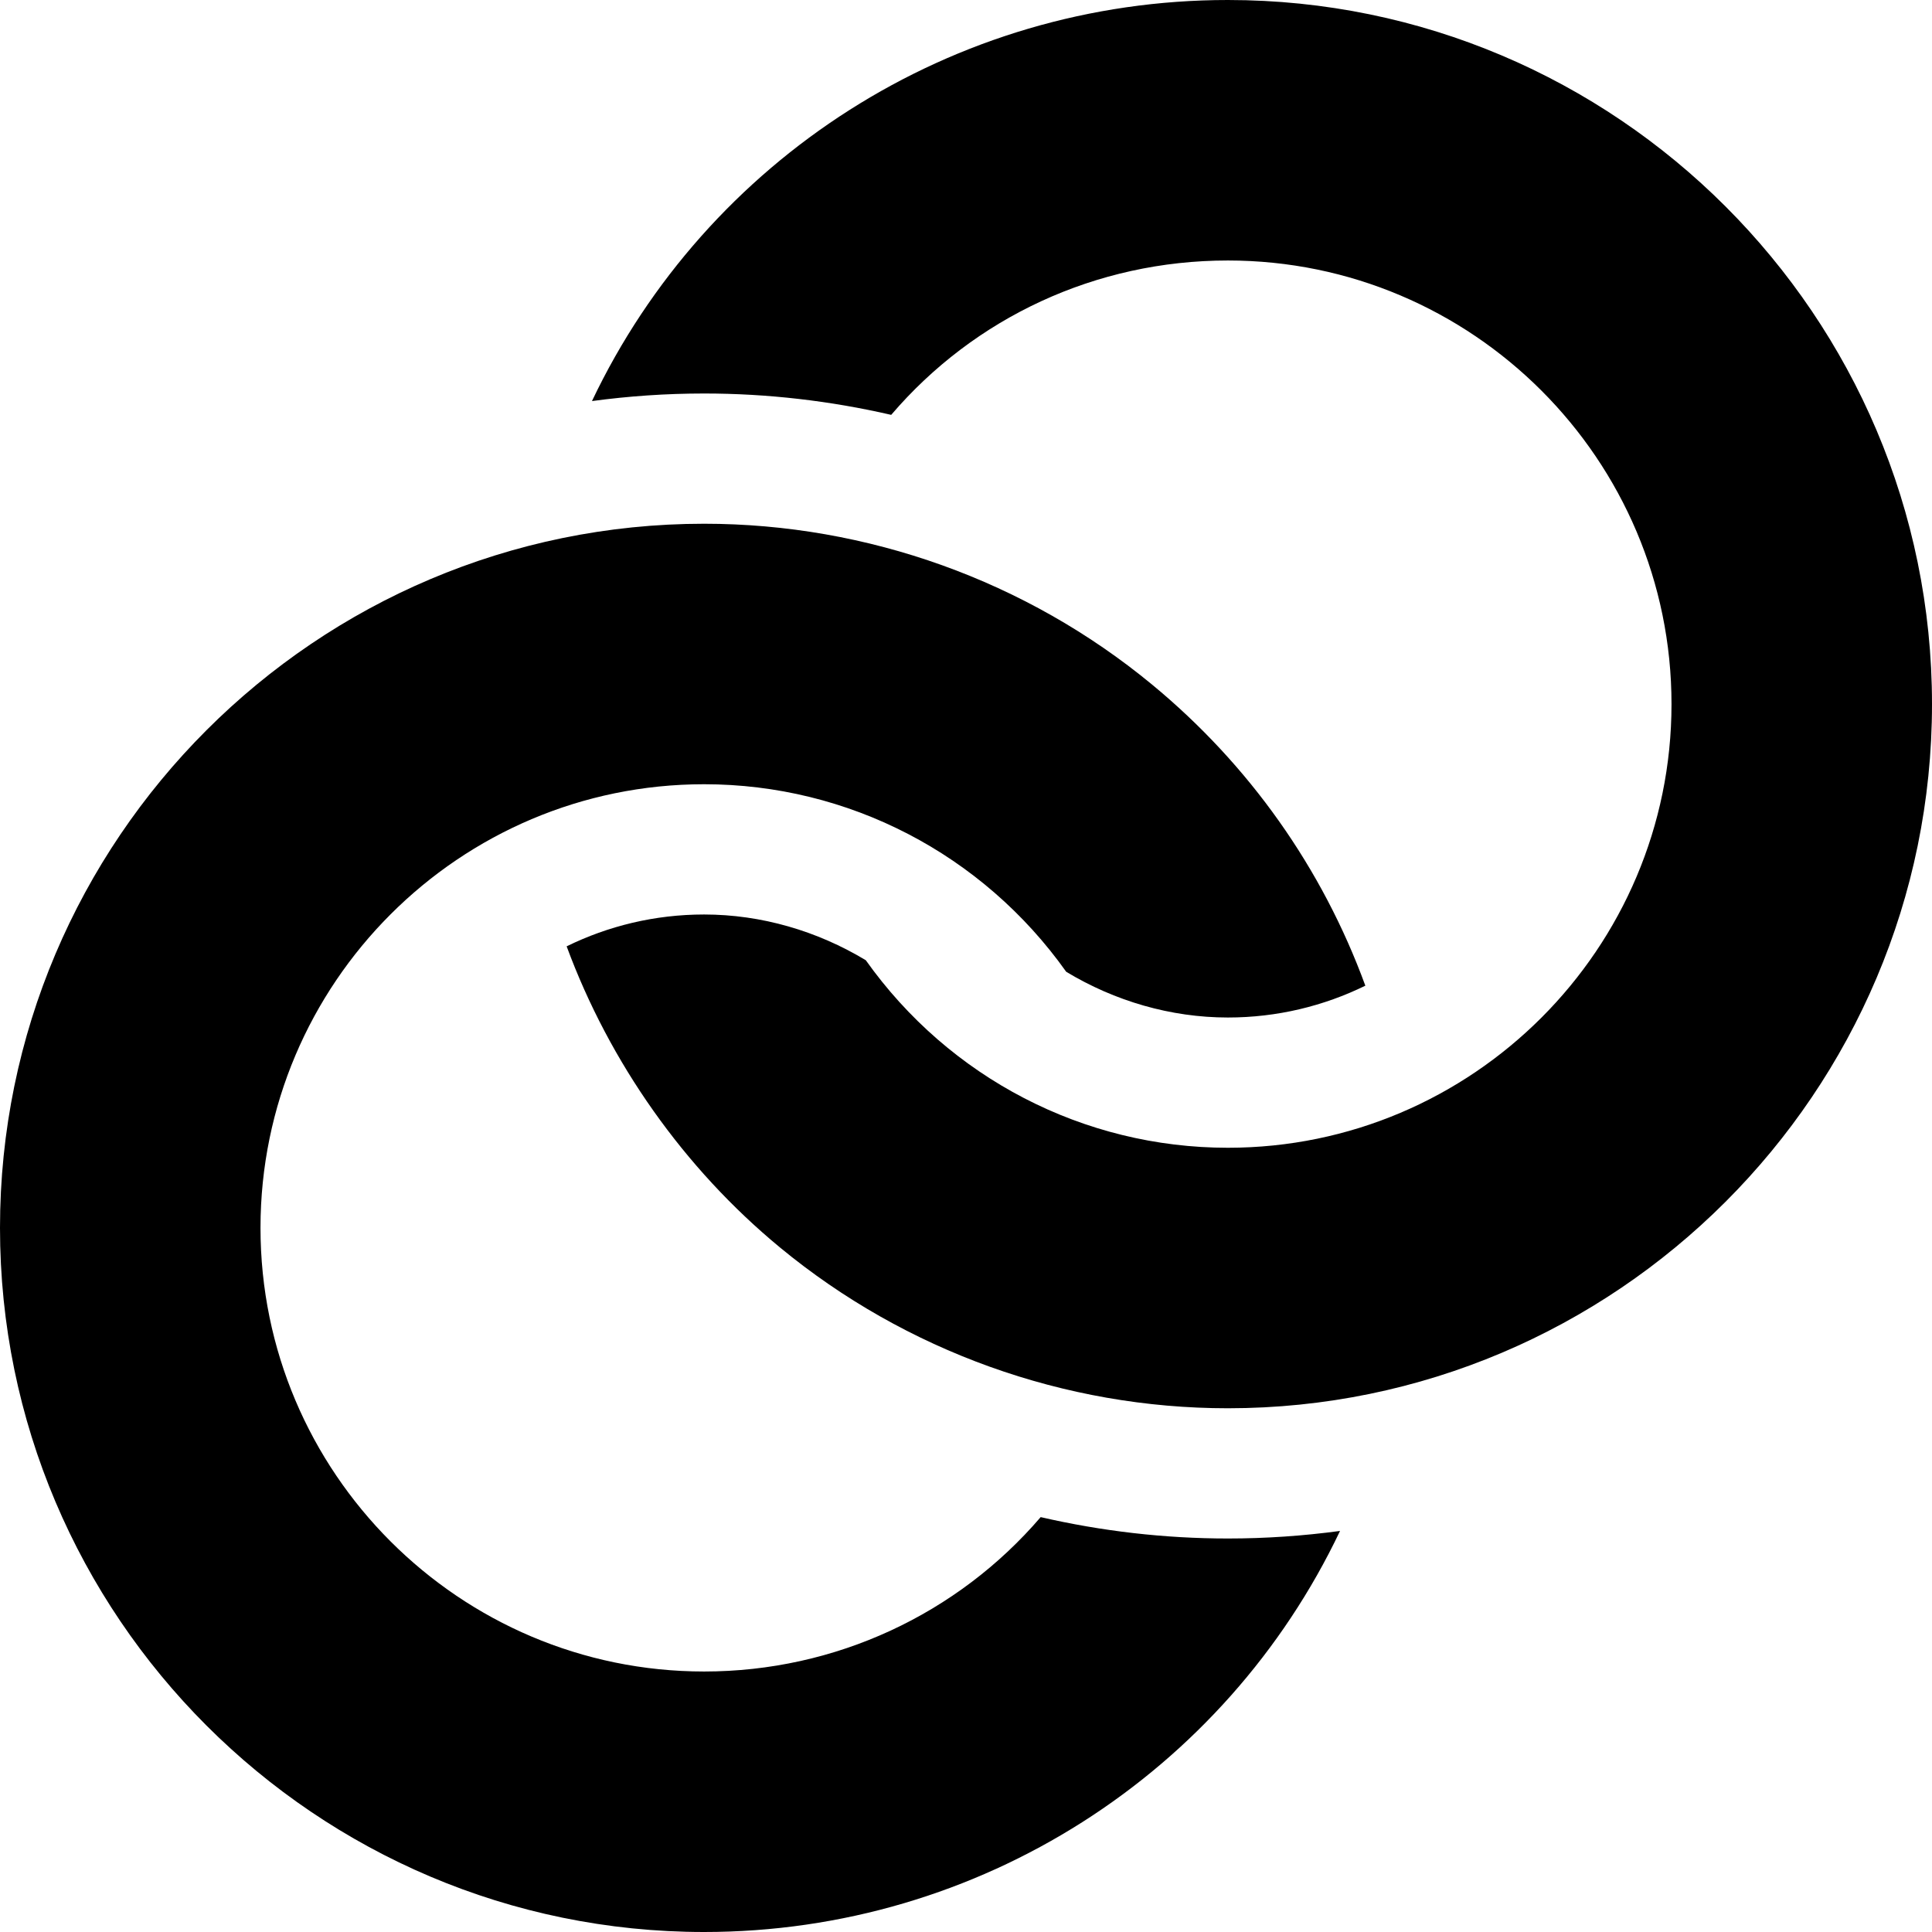 <?xml version="1.0" encoding="iso-8859-1"?>
<!-- Generator: Adobe Illustrator 19.0.0, SVG Export Plug-In . SVG Version: 6.00 Build 0)  -->
<svg version="1.1" id="Layer_1" xmlns="http://www.w3.org/2000/svg" xmlns:xlink="http://www.w3.org/1999/xlink" x="0px" y="0px"
	 viewBox="0 0 445 445" style="enable-background:new 0 0 445 445;" xml:space="preserve">
	<path d="M239.702,349.439C220.549,371.77,192.44,385,162.183,385C105.839,385,60,339.161,60,282.817
		s45.839-102.183,102.183-102.183c33.22,0,64.134,16.082,83.395,43.193c11.173,6.75,24.084,10.538,37.239,10.538
		c11.353,0,22.097-2.643,31.664-7.333c-9.905-27.046-26.737-50.878-49.138-69.365c-28.937-23.881-65.573-37.033-103.16-37.033
		C72.755,120.635,0,193.39,0,282.817S72.755,445,162.183,445c63.534,0,120.023-36.75,146.468-92.377
		c-8.452,1.141-17.073,1.742-25.833,1.742C268.231,354.365,253.767,352.682,239.702,349.439z"/>
	<path d="M282.817,0c-63.534,0-120.024,36.75-146.468,92.377c8.452-1.141,17.073-1.742,25.833-1.742
		c14.578,0,29.032,1.681,43.089,4.92C224.393,73.189,252.393,60,282.817,60C339.161,60,385,105.839,385,162.183
		s-45.839,102.183-102.183,102.183c-33.219,0-64.135-16.083-83.396-43.193c-11.173-6.75-24.083-10.537-37.238-10.537
		c-11.354,0-22.099,2.643-31.666,7.334c9.9,26.823,27.065,51.146,49.14,69.364c28.938,23.881,65.574,37.033,103.161,37.033
		C372.245,324.365,445,251.61,445,162.183S372.245,0,282.817,0z"/>
</svg>
